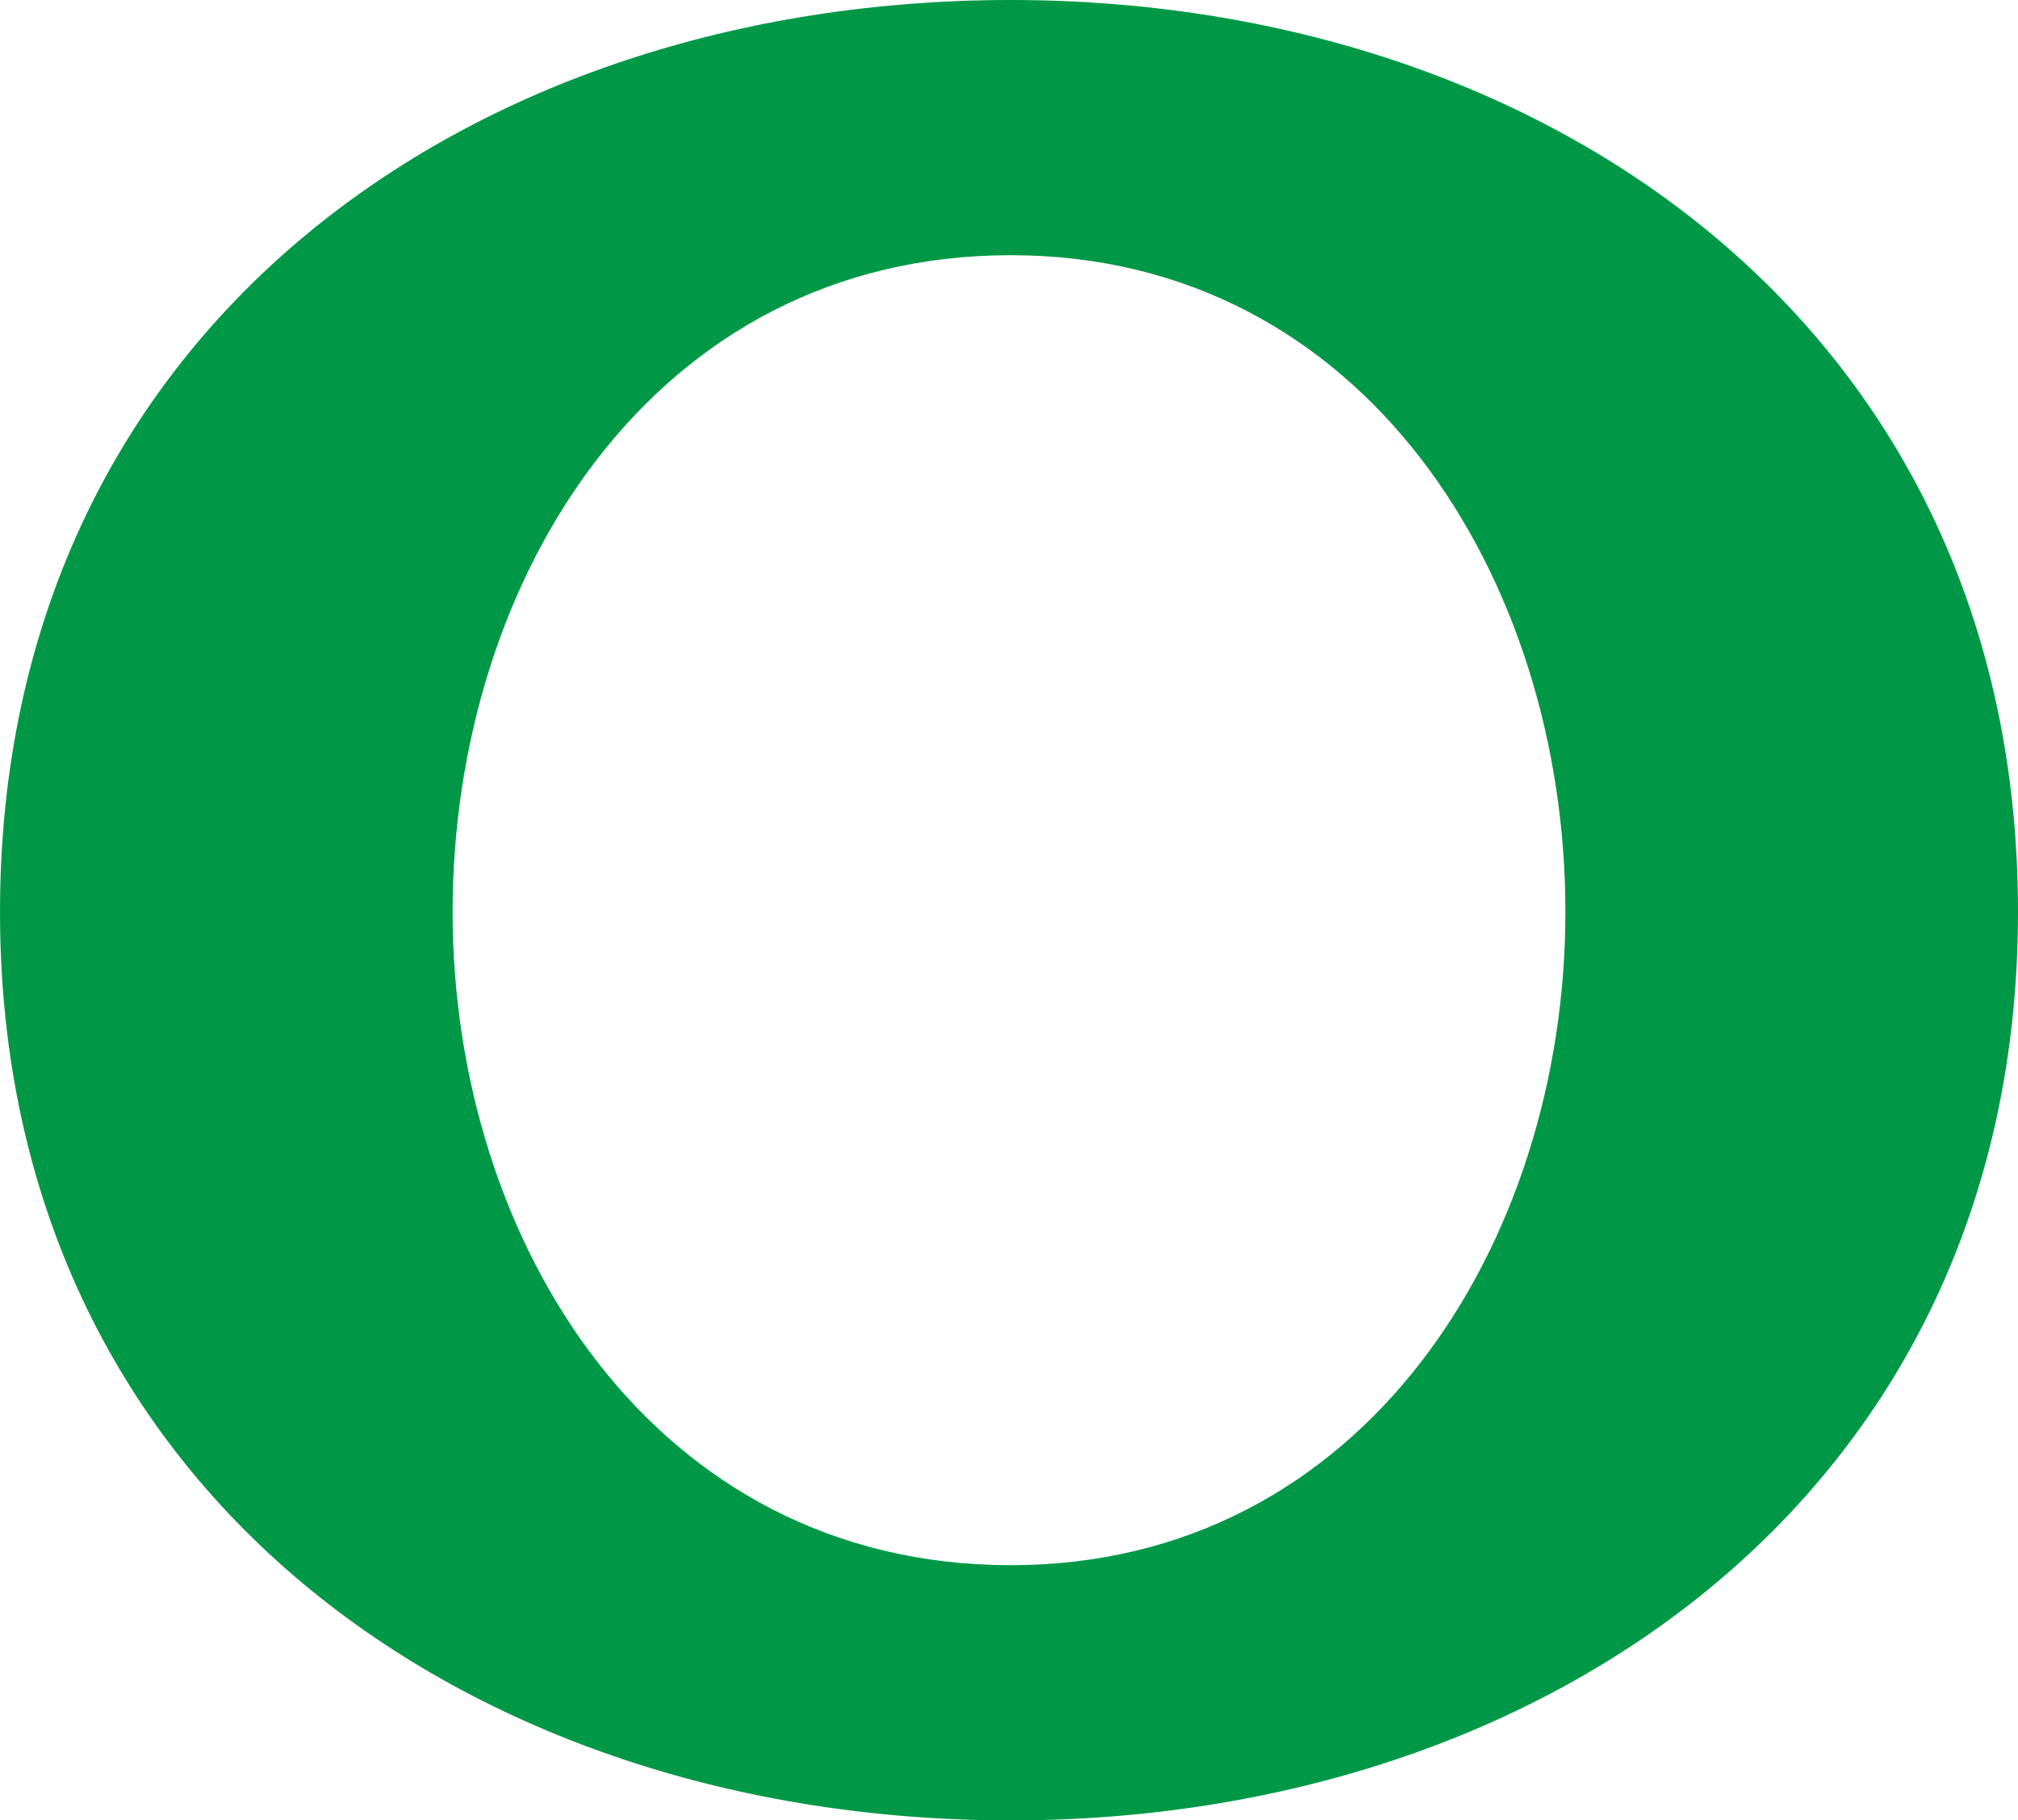 <?xml version="1.0" encoding="UTF-8"?>
<!DOCTYPE svg PUBLIC "-//W3C//DTD SVG 1.1//EN" "http://www.w3.org/Graphics/SVG/1.1/DTD/svg11.dtd">
<!-- Creator: CorelDRAW X8 -->
<svg xmlns="http://www.w3.org/2000/svg" xml:space="preserve" width="593px" height="535px" version="1.1" style="shape-rendering:geometricPrecision; text-rendering:geometricPrecision; image-rendering:optimizeQuality; fill-rule:evenodd; clip-rule:evenodd"
viewBox="0 0 593 535"
 xmlns:xlink="http://www.w3.org/1999/xlink">
 <defs>
  <style type="text/css">
   <![CDATA[
    .fil0 {fill:#009846;fill-rule:nonzero}
   ]]>
  </style>
 </defs>
 <g id="Layer_x0020_1">
  <path class="fil0" d="M593 268c0,170 -138,267 -296,267 -159,0 -297,-97 -297,-267 0,-171 138,-268 297,-268 158,0 296,97 296,268zm-133 0c0,-98 -59,-193 -163,-193 -105,0 -164,95 -164,193 0,97 59,192 164,192 104,0 163,-95 163,-192z"/>
 </g>
</svg>

